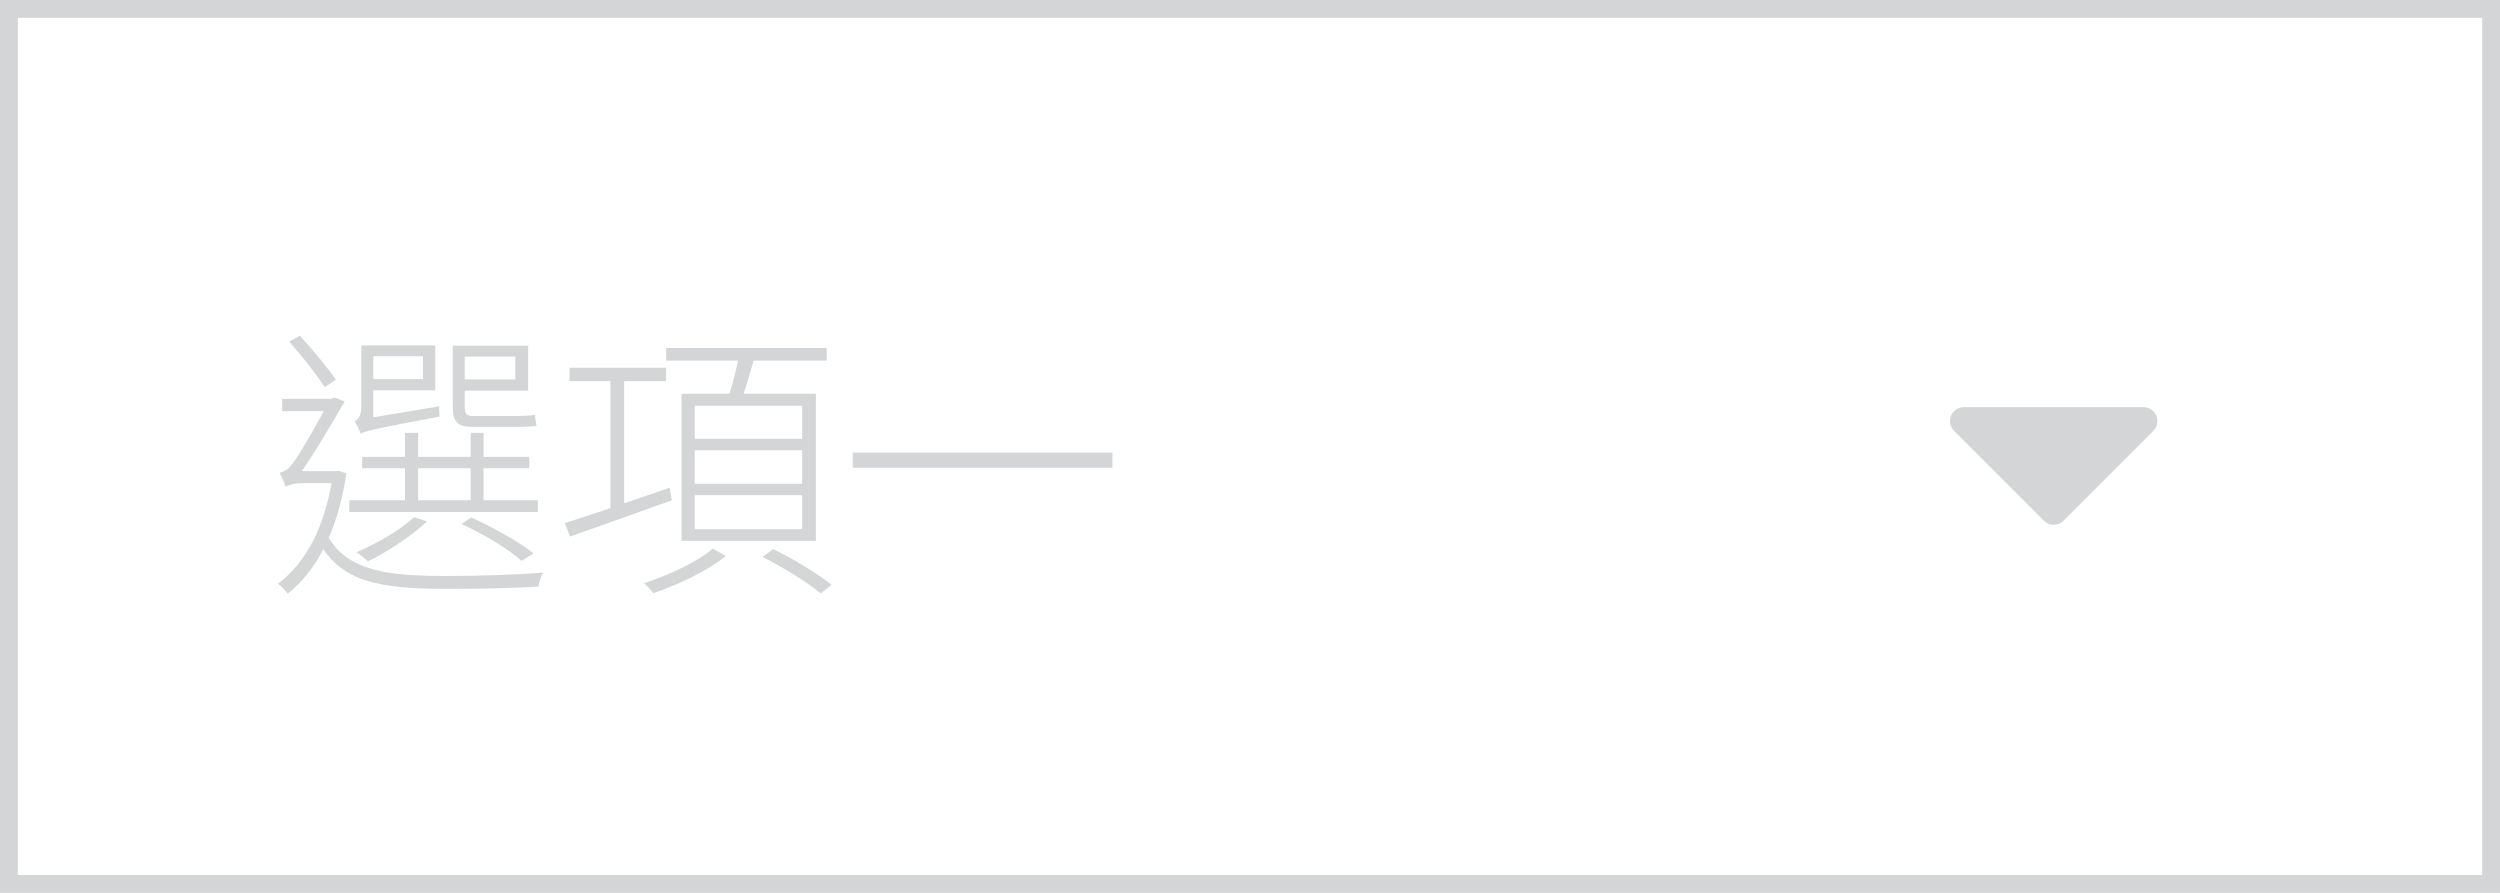 <svg width="140" height="50" viewBox="0 0 140 50" fill="none" xmlns="http://www.w3.org/2000/svg">
<rect x="0.5" y="0.5" width="139" height="49" stroke="#D3D5D7"/>
<path d="M20.28 25.584V26.224H29.64V25.584H20.28ZM19.56 28.016V28.672H30.12V28.016H19.56ZM22.68 24.24V28.368H23.416V24.24H22.68ZM26.36 24.24V28.368H27.08V24.24H26.36ZM25.848 29.344C27.16 29.952 28.456 30.736 29.208 31.408L29.88 30.992C29.064 30.336 27.672 29.568 26.392 28.976L25.848 29.344ZM23.192 28.96C22.392 29.696 21.112 30.432 19.96 30.928C20.168 31.04 20.456 31.296 20.6 31.44C21.704 30.896 23.032 30.032 23.912 29.2L23.192 28.96ZM20.536 19.344V19.952H23.688V21.232H20.536V21.856H24.376V19.344H20.536ZM25.672 19.36V19.968H28.856V21.248H25.672V21.872H29.576V19.36H25.672ZM25.352 19.36V22.688C25.352 23.6 25.576 23.904 26.472 23.904C26.696 23.904 28.6 23.904 28.984 23.904C29.416 23.904 29.832 23.888 30.04 23.84C30.008 23.68 29.976 23.424 29.96 23.232C29.704 23.28 29.24 23.296 28.952 23.296C28.616 23.296 26.84 23.296 26.488 23.296C26.104 23.296 26.024 23.168 26.024 22.704V19.36H25.352ZM20.2 24.288C20.44 24.144 20.872 24.032 24.616 23.328C24.6 23.184 24.584 22.944 24.6 22.752L20.584 23.424L20.184 23.712L20.2 24.288ZM20.2 24.288C20.2 24 20.904 23.584 20.904 23.584V19.344H20.232V22.752C20.232 23.344 20.024 23.504 19.864 23.584C19.976 23.776 20.136 24.096 20.2 24.288ZM16.2 19.136C16.904 19.92 17.768 21.024 18.184 21.68L18.808 21.264C18.376 20.624 17.512 19.584 16.792 18.8L16.2 19.136ZM15.8 22.336V23.024H18.696V22.336H15.8ZM18.28 29.888L17.768 30.176C18.984 32.576 21.176 32.976 25 32.976C26.696 32.976 28.728 32.944 30.152 32.848C30.2 32.64 30.28 32.256 30.424 32.064C28.872 32.192 26.68 32.256 24.984 32.256C21.592 32.256 19.352 31.952 18.28 29.888ZM18.648 26.384V26.544C18.232 29.488 17.096 31.568 15.56 32.688C15.736 32.8 15.976 33.072 16.104 33.248C17.688 32.016 18.904 29.808 19.4 26.512L18.984 26.368L18.84 26.384H18.648ZM15.992 27.264C16.104 27.168 16.504 27.056 16.888 27.056H18.856V26.384H16.504L15.992 26.624V27.264ZM15.992 27.264C15.992 27.024 16.68 26.688 16.68 26.688C17.432 25.696 18.68 23.552 19.304 22.48L18.728 22.256L18.456 22.368V22.416C18.04 23.232 16.744 25.552 16.328 26.032C16.12 26.32 15.864 26.416 15.656 26.48C15.752 26.656 15.944 27.056 15.992 27.264ZM31.896 20.592V21.344H37.304V20.592H31.896ZM34.184 20.944V28.736H34.952V20.944H34.184ZM31.624 29.296L31.928 30.048C33.464 29.504 35.592 28.736 37.624 28.016L37.496 27.312C35.32 28.064 33.064 28.848 31.624 29.296ZM37.304 19.488V20.192H46.296V19.488H37.304ZM38.904 25.216H44.92V27.088H38.904V25.216ZM38.904 27.728H44.92V29.632H38.904V27.728ZM38.904 22.72H44.92V24.576H38.904V22.72ZM38.168 22.048V30.288H45.688V22.048H38.168ZM41.416 19.776C41.272 20.544 41 21.664 40.744 22.368L41.464 22.528C41.736 21.856 42.024 20.816 42.28 19.936L41.416 19.776ZM39.912 30.72C39.128 31.424 37.464 32.208 36.072 32.656C36.232 32.8 36.472 33.056 36.584 33.216C37.992 32.752 39.64 31.952 40.648 31.136L39.912 30.72ZM42.696 31.184C43.848 31.76 45.256 32.64 45.96 33.232L46.568 32.752C45.832 32.144 44.424 31.296 43.304 30.752L42.696 31.184ZM47.752 25.344V26.192H62.296V25.344H47.752Z" fill="#D3D5D7"/>
<path d="M109.981 22.8H120.032C120.728 22.8 121.075 23.64 120.583 24.132L115.56 29.159C115.255 29.464 114.759 29.464 114.454 29.159L109.431 24.132C108.938 23.64 109.286 22.8 109.981 22.8V22.8Z" fill="#D3D5D7"/>
</svg>
